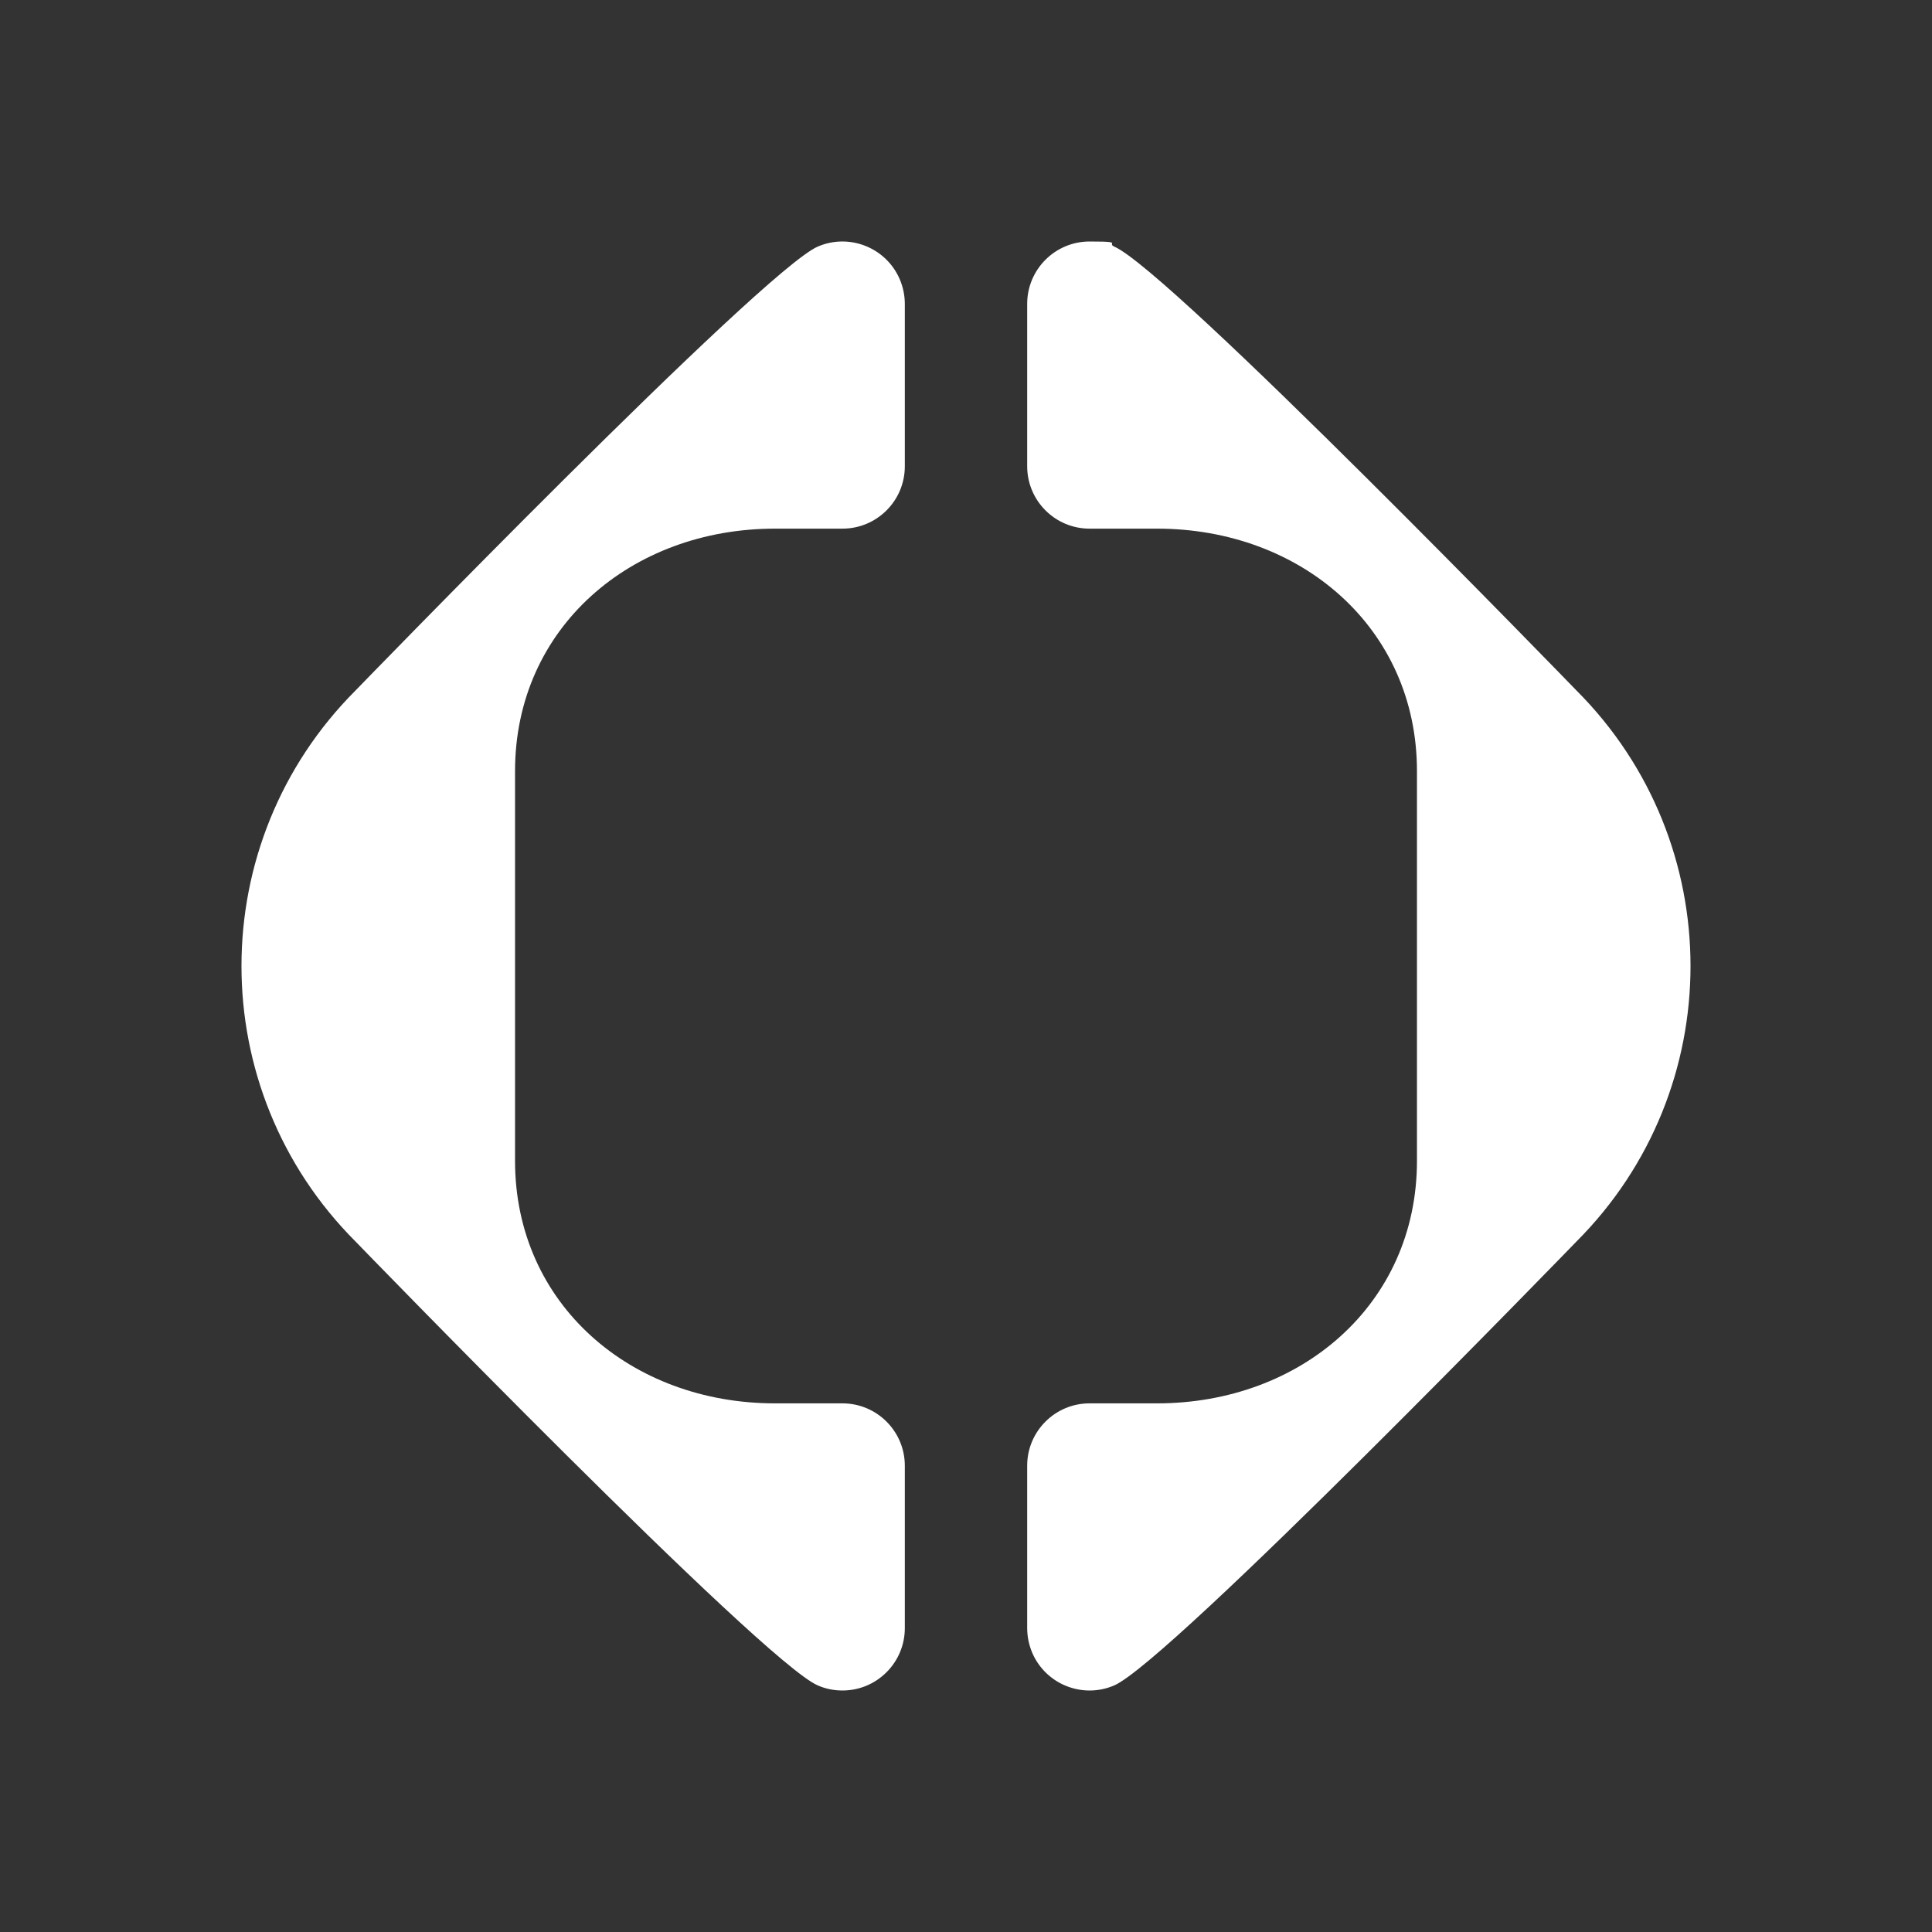 <svg width="24" height="24" viewBox="0 0 24 24" fill="none" xmlns="http://www.w3.org/2000/svg">
<rect x="0" y="0" width="24" height="24" fill="#333333" stroke="none"/>
<path fill-rule="evenodd" clip-rule="evenodd" d="M19.582 15.424C21.473 13.533 21.473 10.467 19.582 8.576C19.582 8.576 14.529 3.359 13.841 3.063C13.809 3.049 13.812 3.038 13.814 3.028C13.818 3.01 13.82 3 13.535 3C13.107 3 12.76 3.347 12.76 3.775V5.792C12.76 6.22 13.107 6.567 13.535 6.567H14.374C16.157 6.567 17.602 7.796 17.602 9.579V14.421C17.602 16.204 16.157 17.433 14.374 17.433H13.535C13.107 17.433 12.76 17.78 12.76 18.207V20.225C12.76 20.33 12.782 20.435 12.823 20.532C12.992 20.924 13.448 21.106 13.841 20.937C14.529 20.64 19.582 15.424 19.582 15.424ZM11.24 5.793V3.775C11.24 3.67 11.218 3.565 11.177 3.469C11.008 3.076 10.552 2.894 10.159 3.063C9.471 3.36 4.418 8.576 4.418 8.576C2.527 10.467 2.527 13.533 4.418 15.424C4.418 15.424 9.471 20.641 10.159 20.937C10.255 20.979 10.36 21 10.465 21C10.893 21 11.24 20.653 11.24 20.225V18.208C11.24 17.78 10.893 17.433 10.465 17.433H9.626C7.843 17.433 6.398 16.204 6.398 14.421V9.579C6.398 7.796 7.843 6.567 9.626 6.567H10.465C10.893 6.567 11.24 6.22 11.24 5.793Z" fill="white"/>
</svg>
